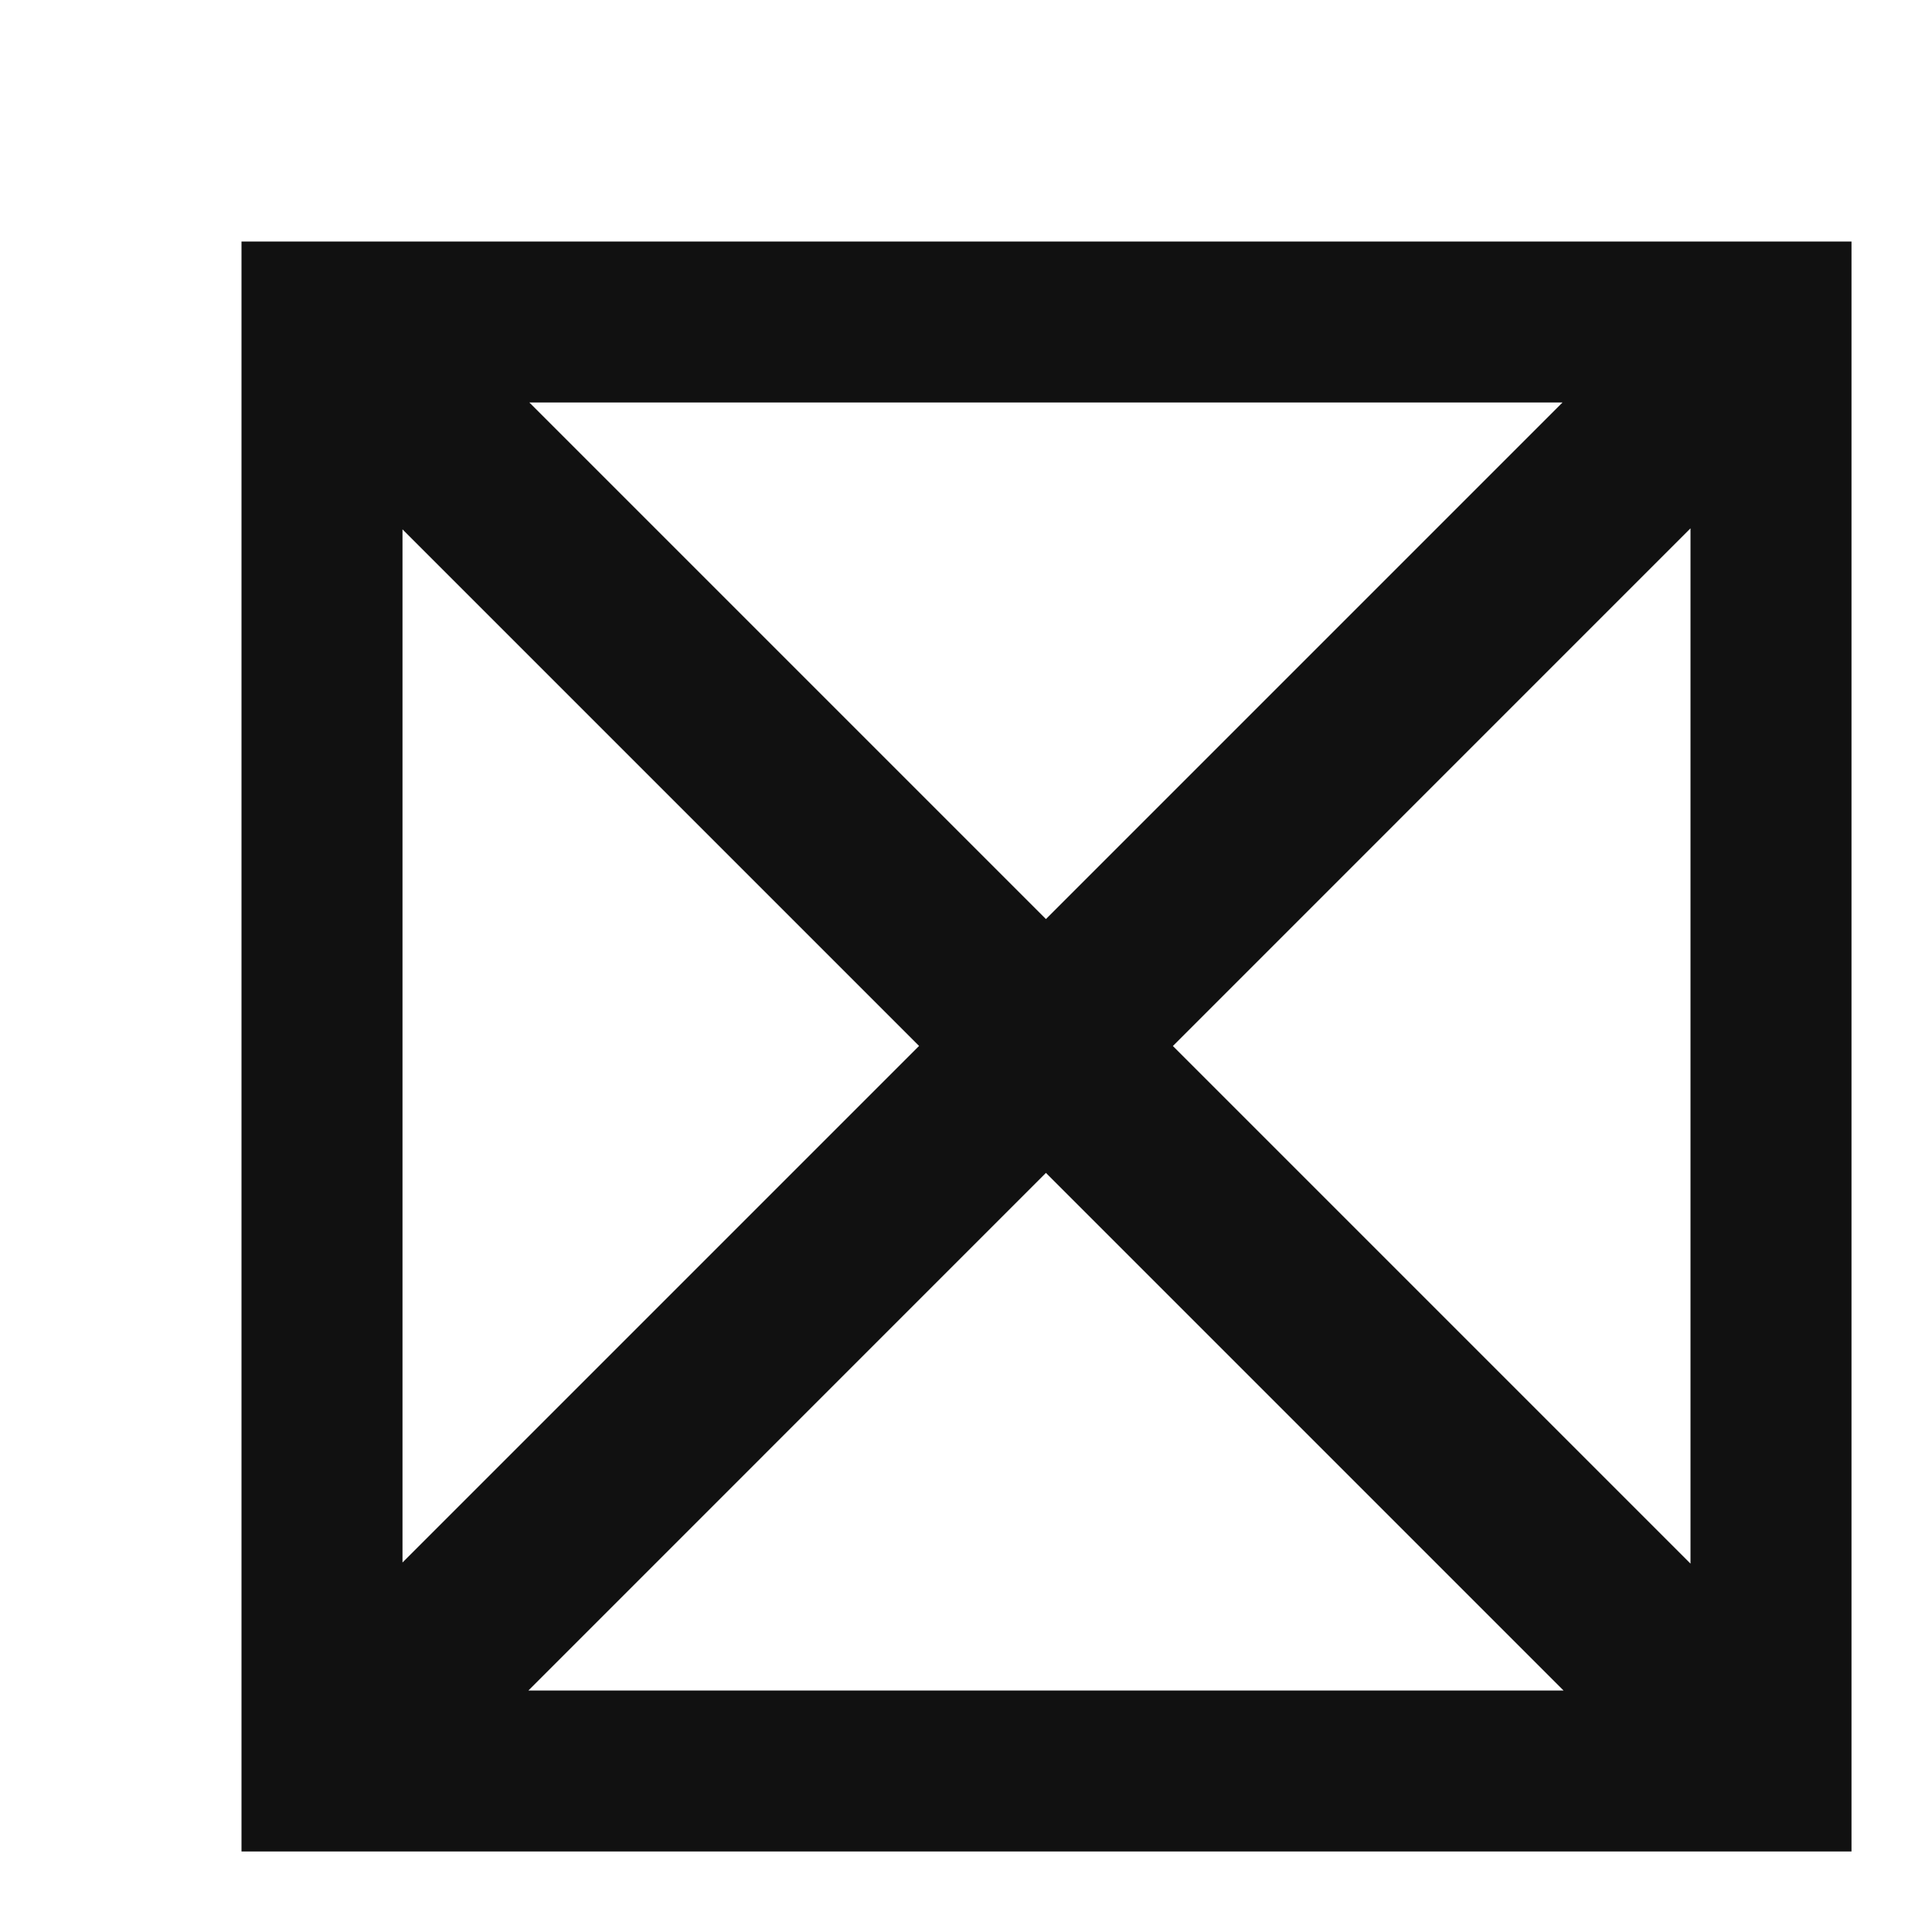 <svg xmlns="http://www.w3.org/2000/svg" width="24" height="24" fill="none"><path fill="#111" d="M3 3v20h20V3zm3.576 2H19.41l-6.417 6.417zM5 6.576l6.417 6.417L5 19.41zm7.993 7.994 6.43 6.43H6.564zM21 19.424l-6.43-6.43L21 6.563z"/></svg>